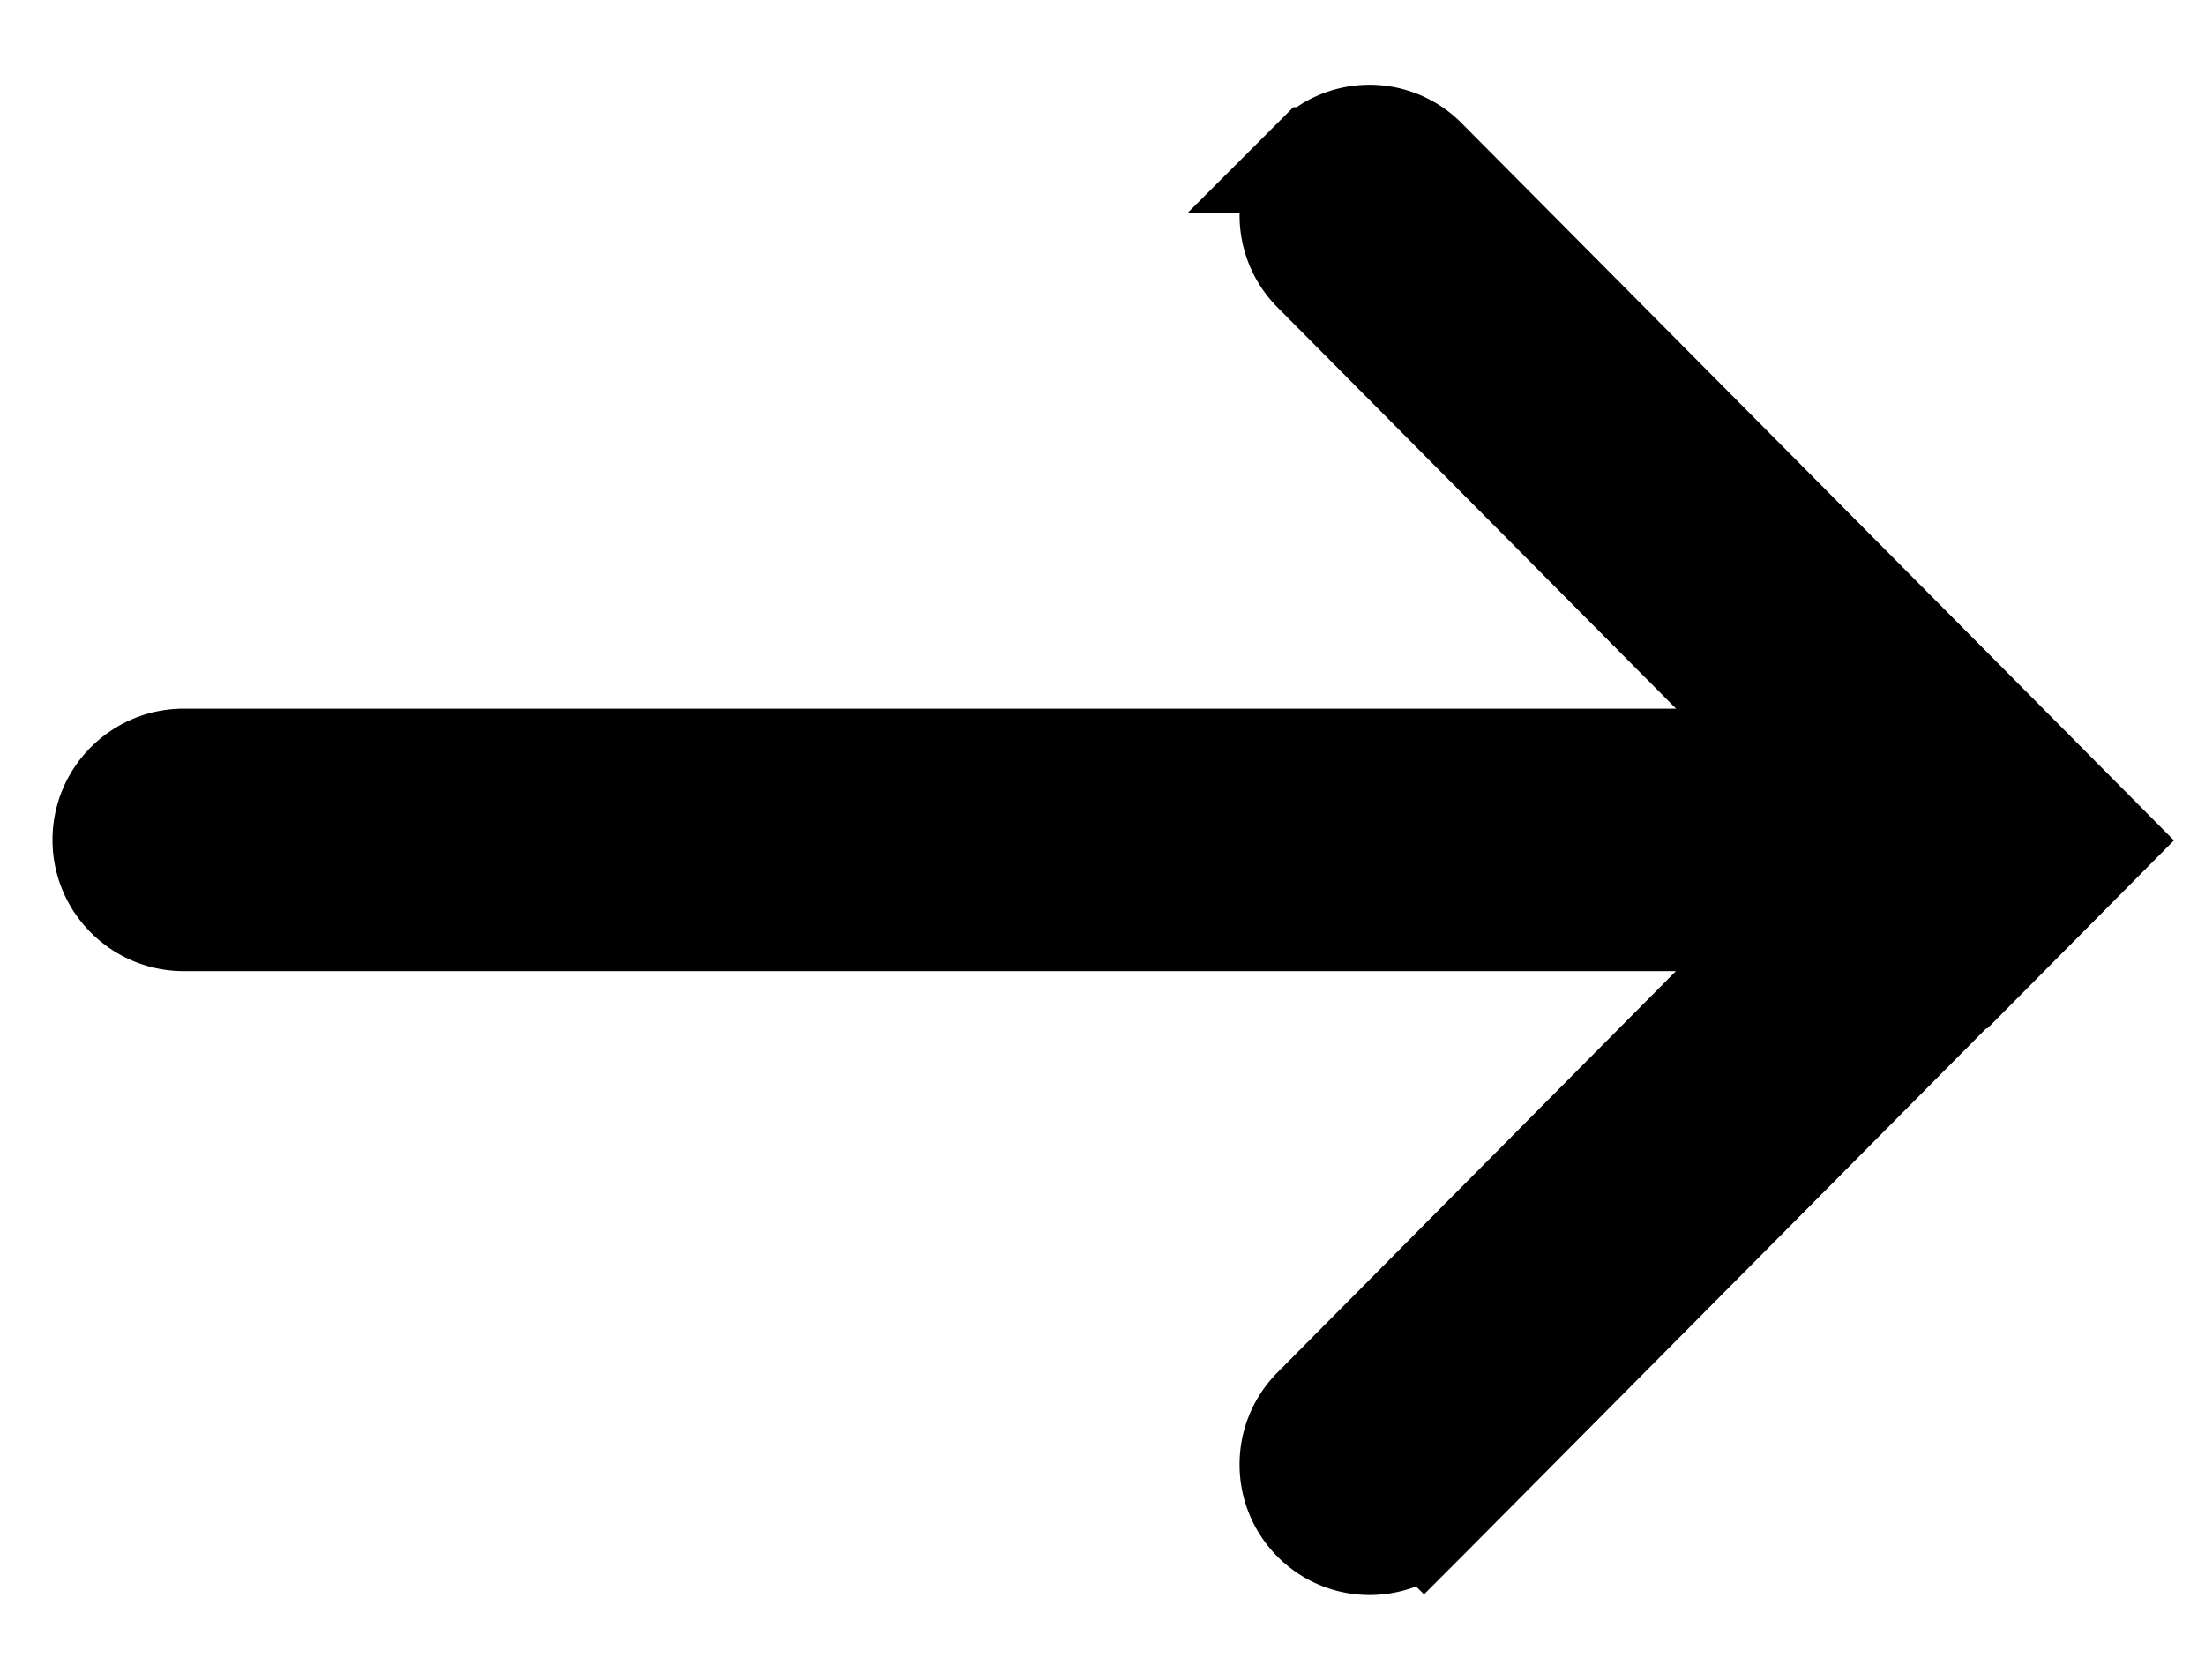 <svg width="21" height="16" viewBox="0 0 21 16" xmlns="http://www.w3.org/2000/svg">
  <path d="M12.522 1.525c-.289.291-.289.76 0 1.051L17.164 7.25h0H1.75c-.414 0-.75.336-.75.75s.336.75.75.75h15.412l-4.64 4.674c-.289.291-.289.76 0 1.051.286.288.752.29 1.04.004a.735.735 0 00.004-.004L18.952 9.05h0l.005.006L20 8.005l-6.435-6.48c-.286-.288-.752-.29-1.04-.004a.736.736 0 00-.004.004z" fill="currentColor" stroke="currentColor" fill-rule="evenodd"/>
</svg>
